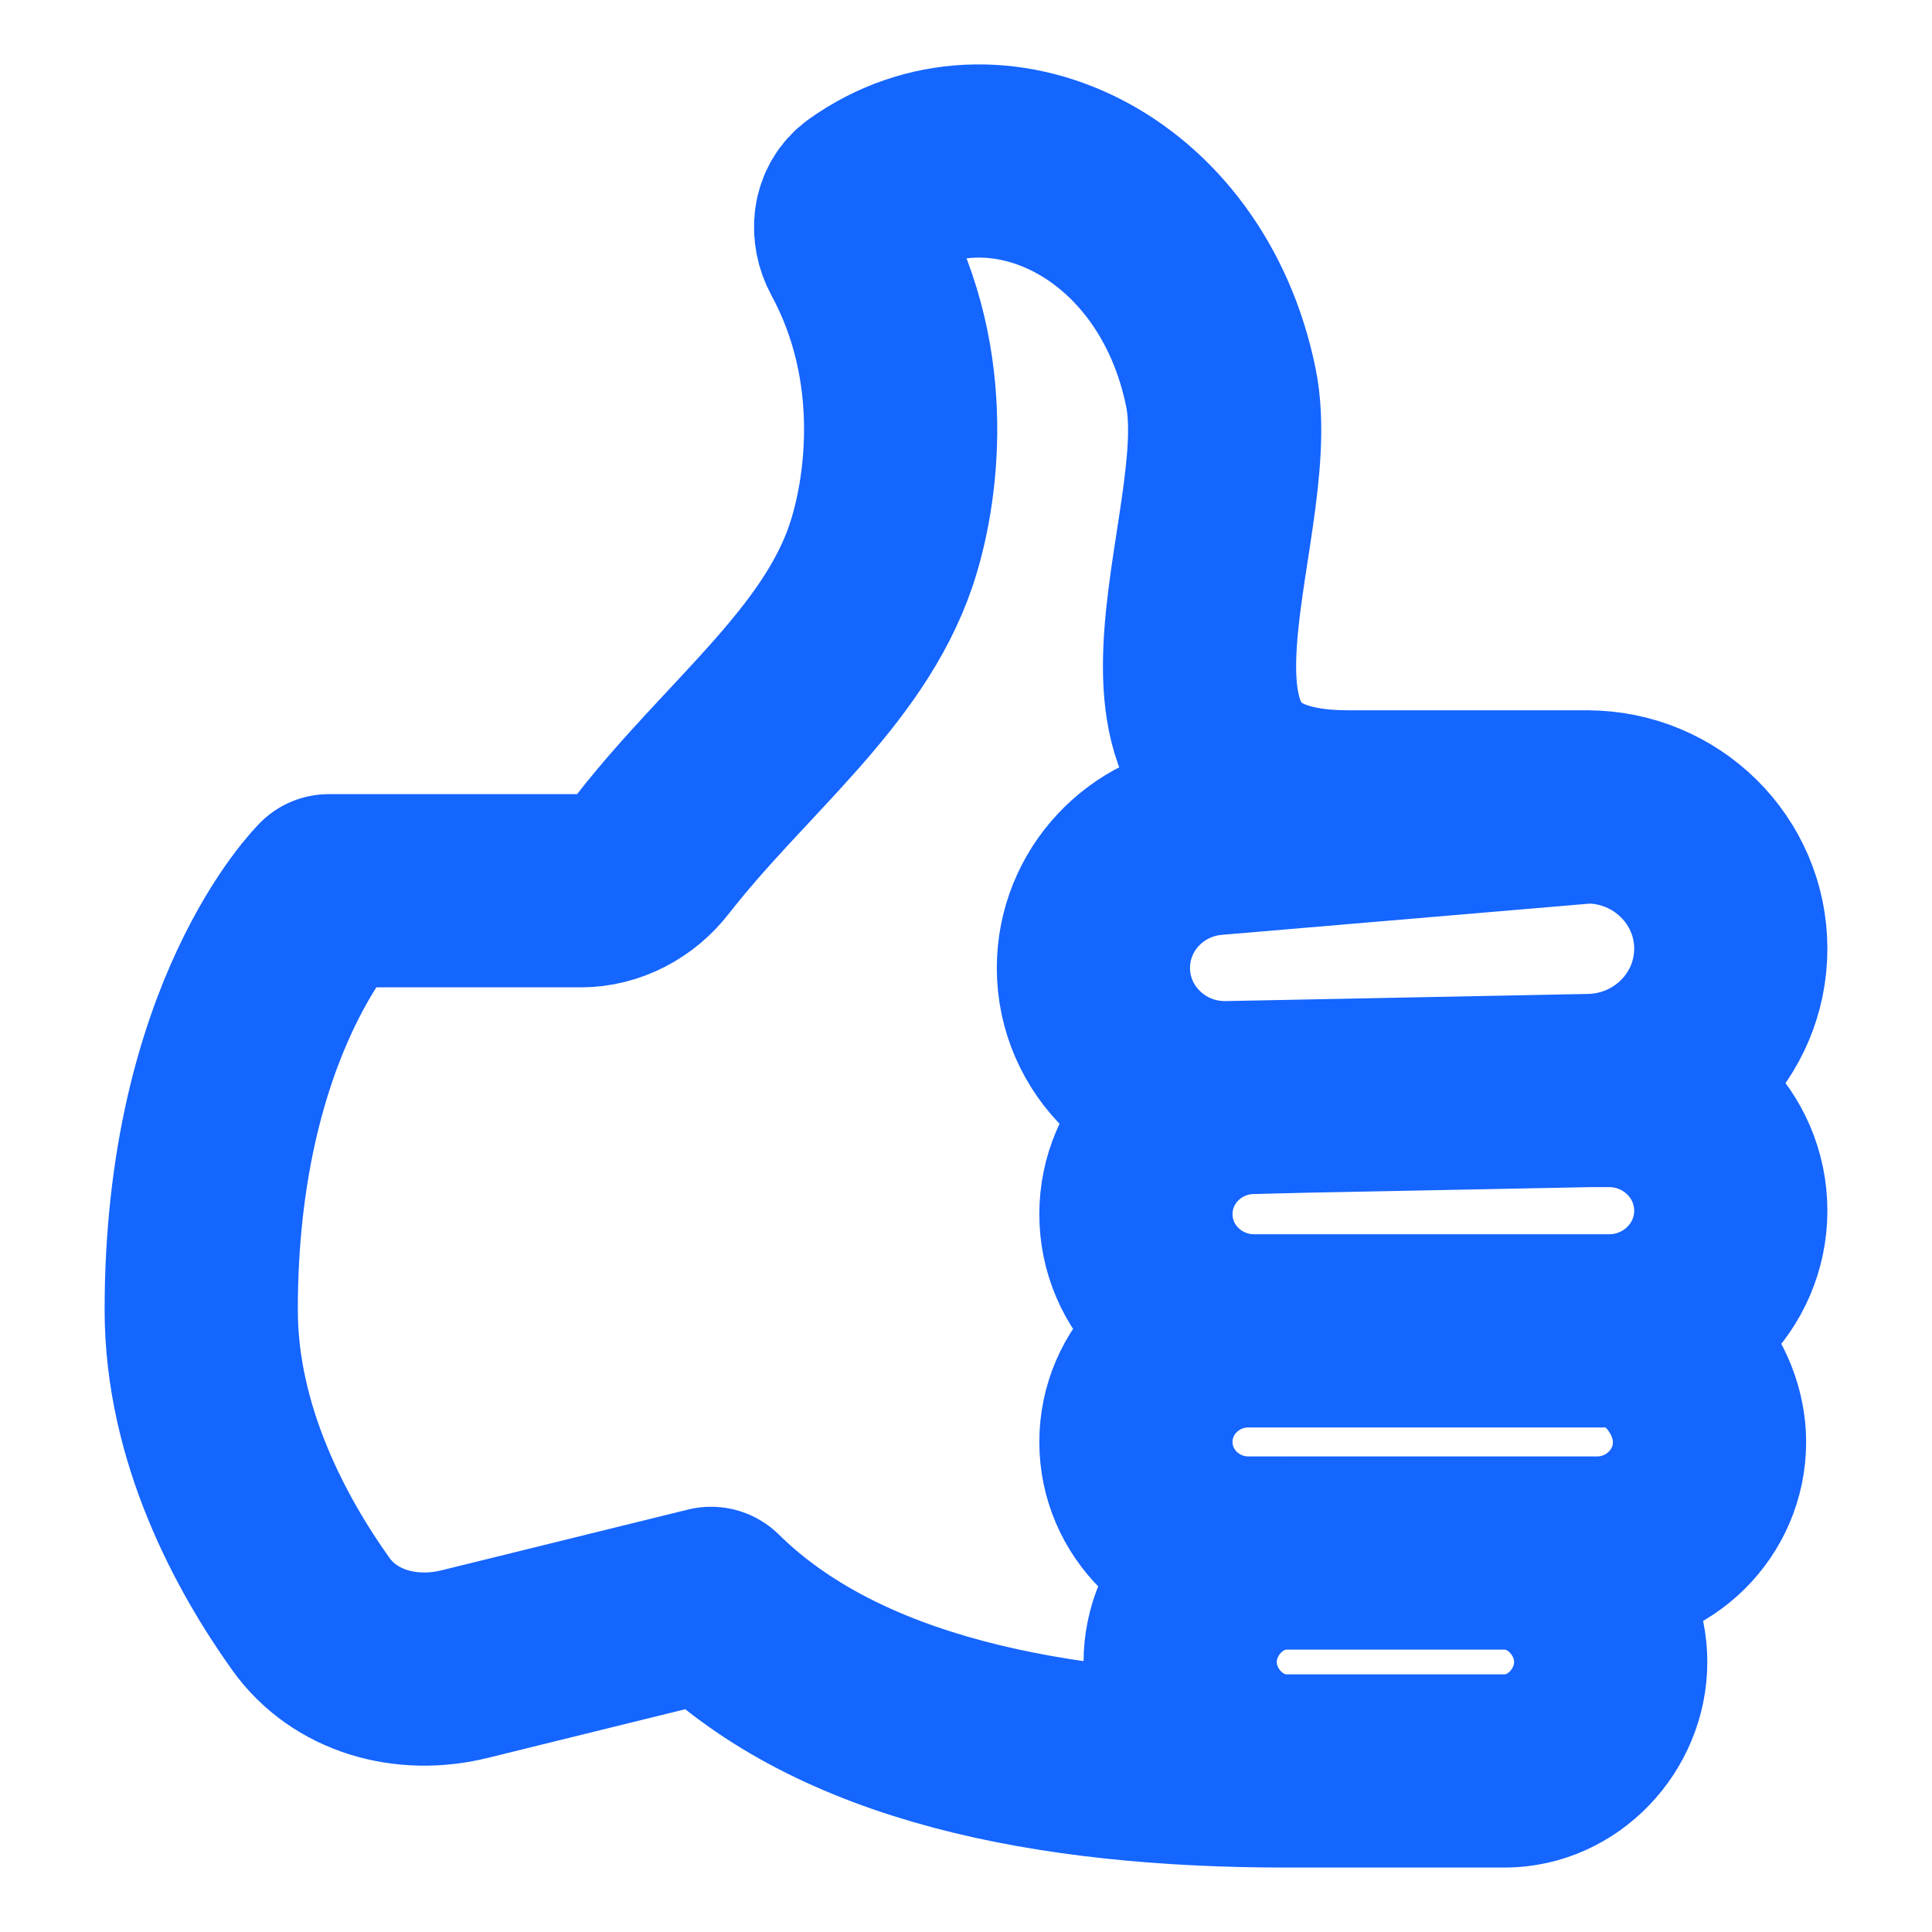 <svg width="20" height="20" viewBox="0 0 20 20" fill="none" xmlns="http://www.w3.org/2000/svg">
<path d="M16.429 8.353H13.958C11.319 8.353 12.938 5.491 12.639 4.014C12.228 1.988 10.284 1.098 8.955 2.047C8.785 2.168 8.767 2.401 8.866 2.583C9.528 3.803 9.338 5.104 9.12 5.75C8.724 6.922 7.615 7.742 6.756 8.844C6.577 9.074 6.305 9.221 6.011 9.221H3.403C3.403 9.221 2.083 10.523 2.083 13.56C2.083 14.855 2.71 15.995 3.215 16.704C3.57 17.203 4.209 17.375 4.809 17.227L7.361 16.598C8.68 17.899 10.88 18.333 13.317 18.333M16.429 8.353C17.25 8.353 17.917 9.01 17.917 9.821C17.917 10.62 17.268 11.273 16.458 11.289M16.429 8.353L12.564 8.681C11.86 8.741 11.319 9.322 11.319 10.02C11.319 10.772 11.946 11.378 12.708 11.363L13.518 11.347M16.458 11.289H16.656C17.352 11.289 17.917 11.846 17.917 12.533C17.917 13.22 17.352 13.777 16.656 13.777M16.458 11.289L13.518 11.347M16.656 13.777H12.984M16.656 13.777C17.231 13.777 17.697 14.36 17.697 14.927C17.697 15.562 17.175 16.077 16.531 16.077H15.575M12.984 13.777C12.307 13.777 11.759 13.236 11.759 12.569C11.759 11.913 12.289 11.377 12.953 11.361L13.518 11.347M12.984 13.777H12.925C12.281 13.777 11.759 14.292 11.759 14.927C11.759 15.562 12.281 16.077 12.925 16.077H13.317M15.575 16.077H13.317M15.575 16.077C16.182 16.077 16.674 16.606 16.674 17.205C16.674 17.804 16.182 18.333 15.575 18.333H13.317M13.317 16.077C12.71 16.077 12.217 16.606 12.217 17.205C12.217 17.804 12.71 18.333 13.317 18.333" stroke="#1565FF" stroke-width="2" stroke-linecap="round" stroke-linejoin="round"/>
</svg>
